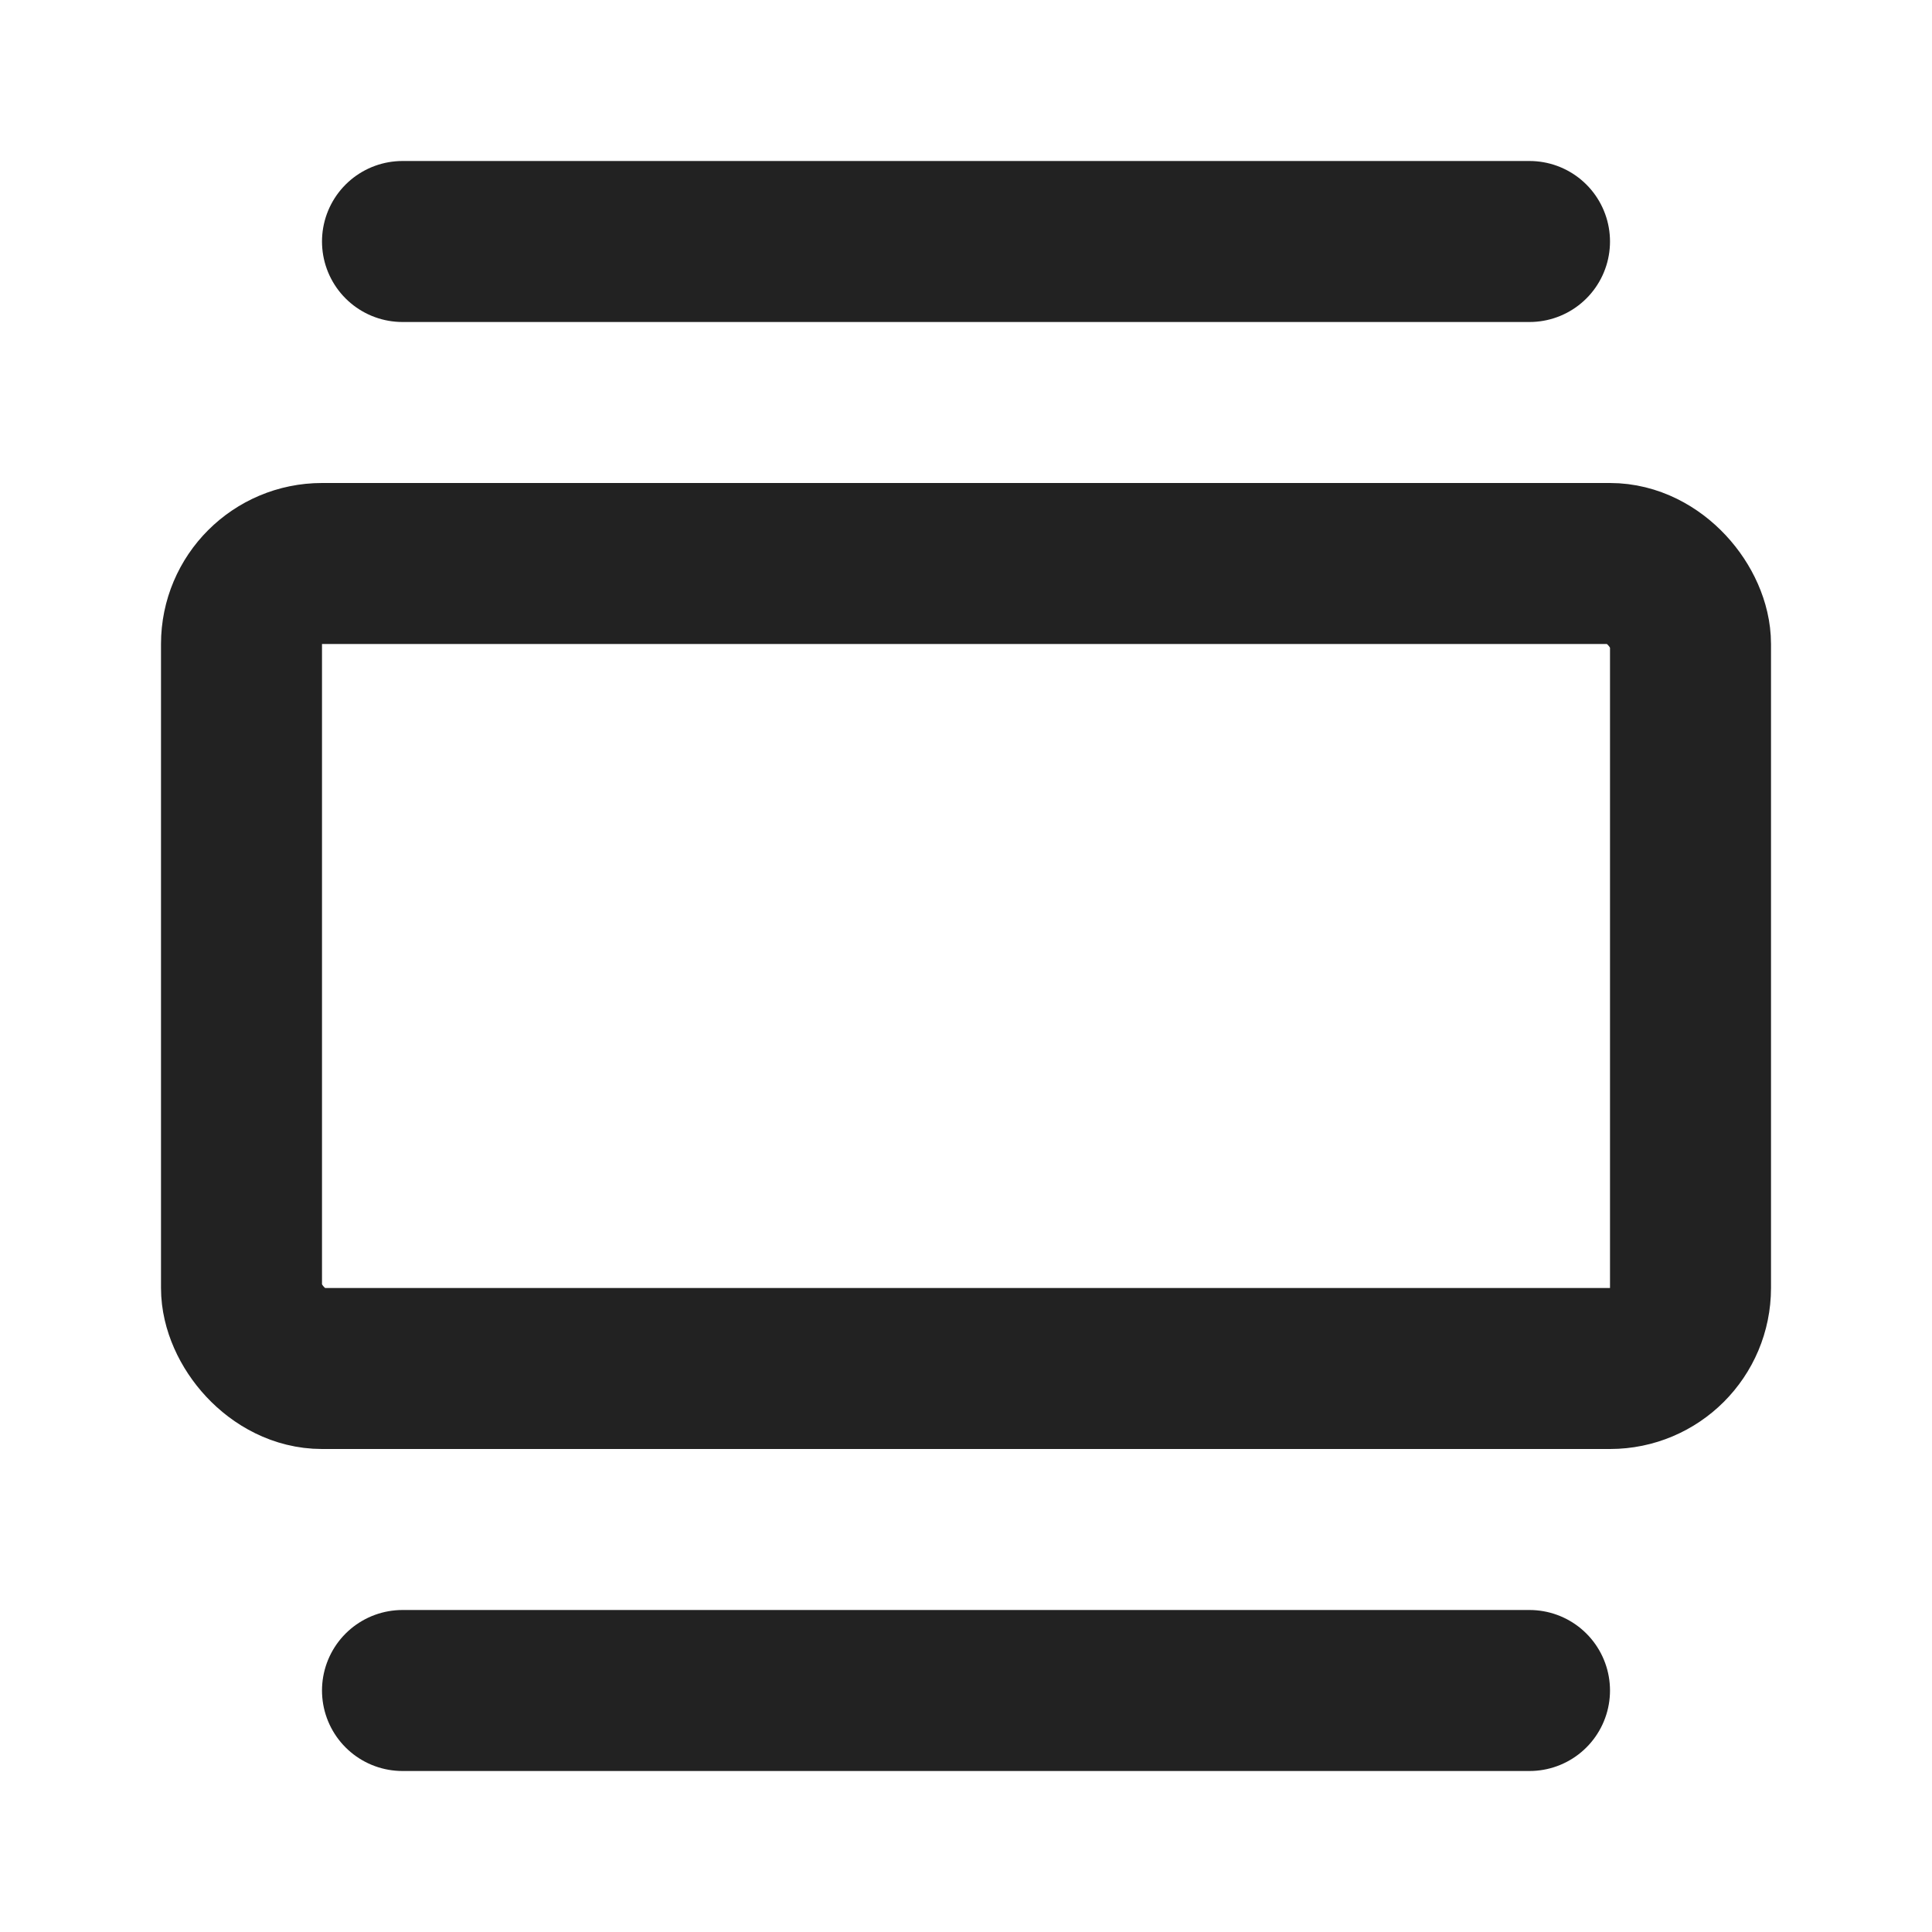 <svg width="24" height="24" viewBox="0 0 24 24" fill="none" xmlns="http://www.w3.org/2000/svg">
<rect x="3" y="7" width="18" height="10" rx="1" stroke="#222222" stroke-width="2"/>
<path d="M5 3L19 3" stroke="#222222" stroke-width="2" stroke-linecap="round"/>
<path d="M5 21L19 21" stroke="#222222" stroke-width="2" stroke-linecap="round"/>
</svg>
